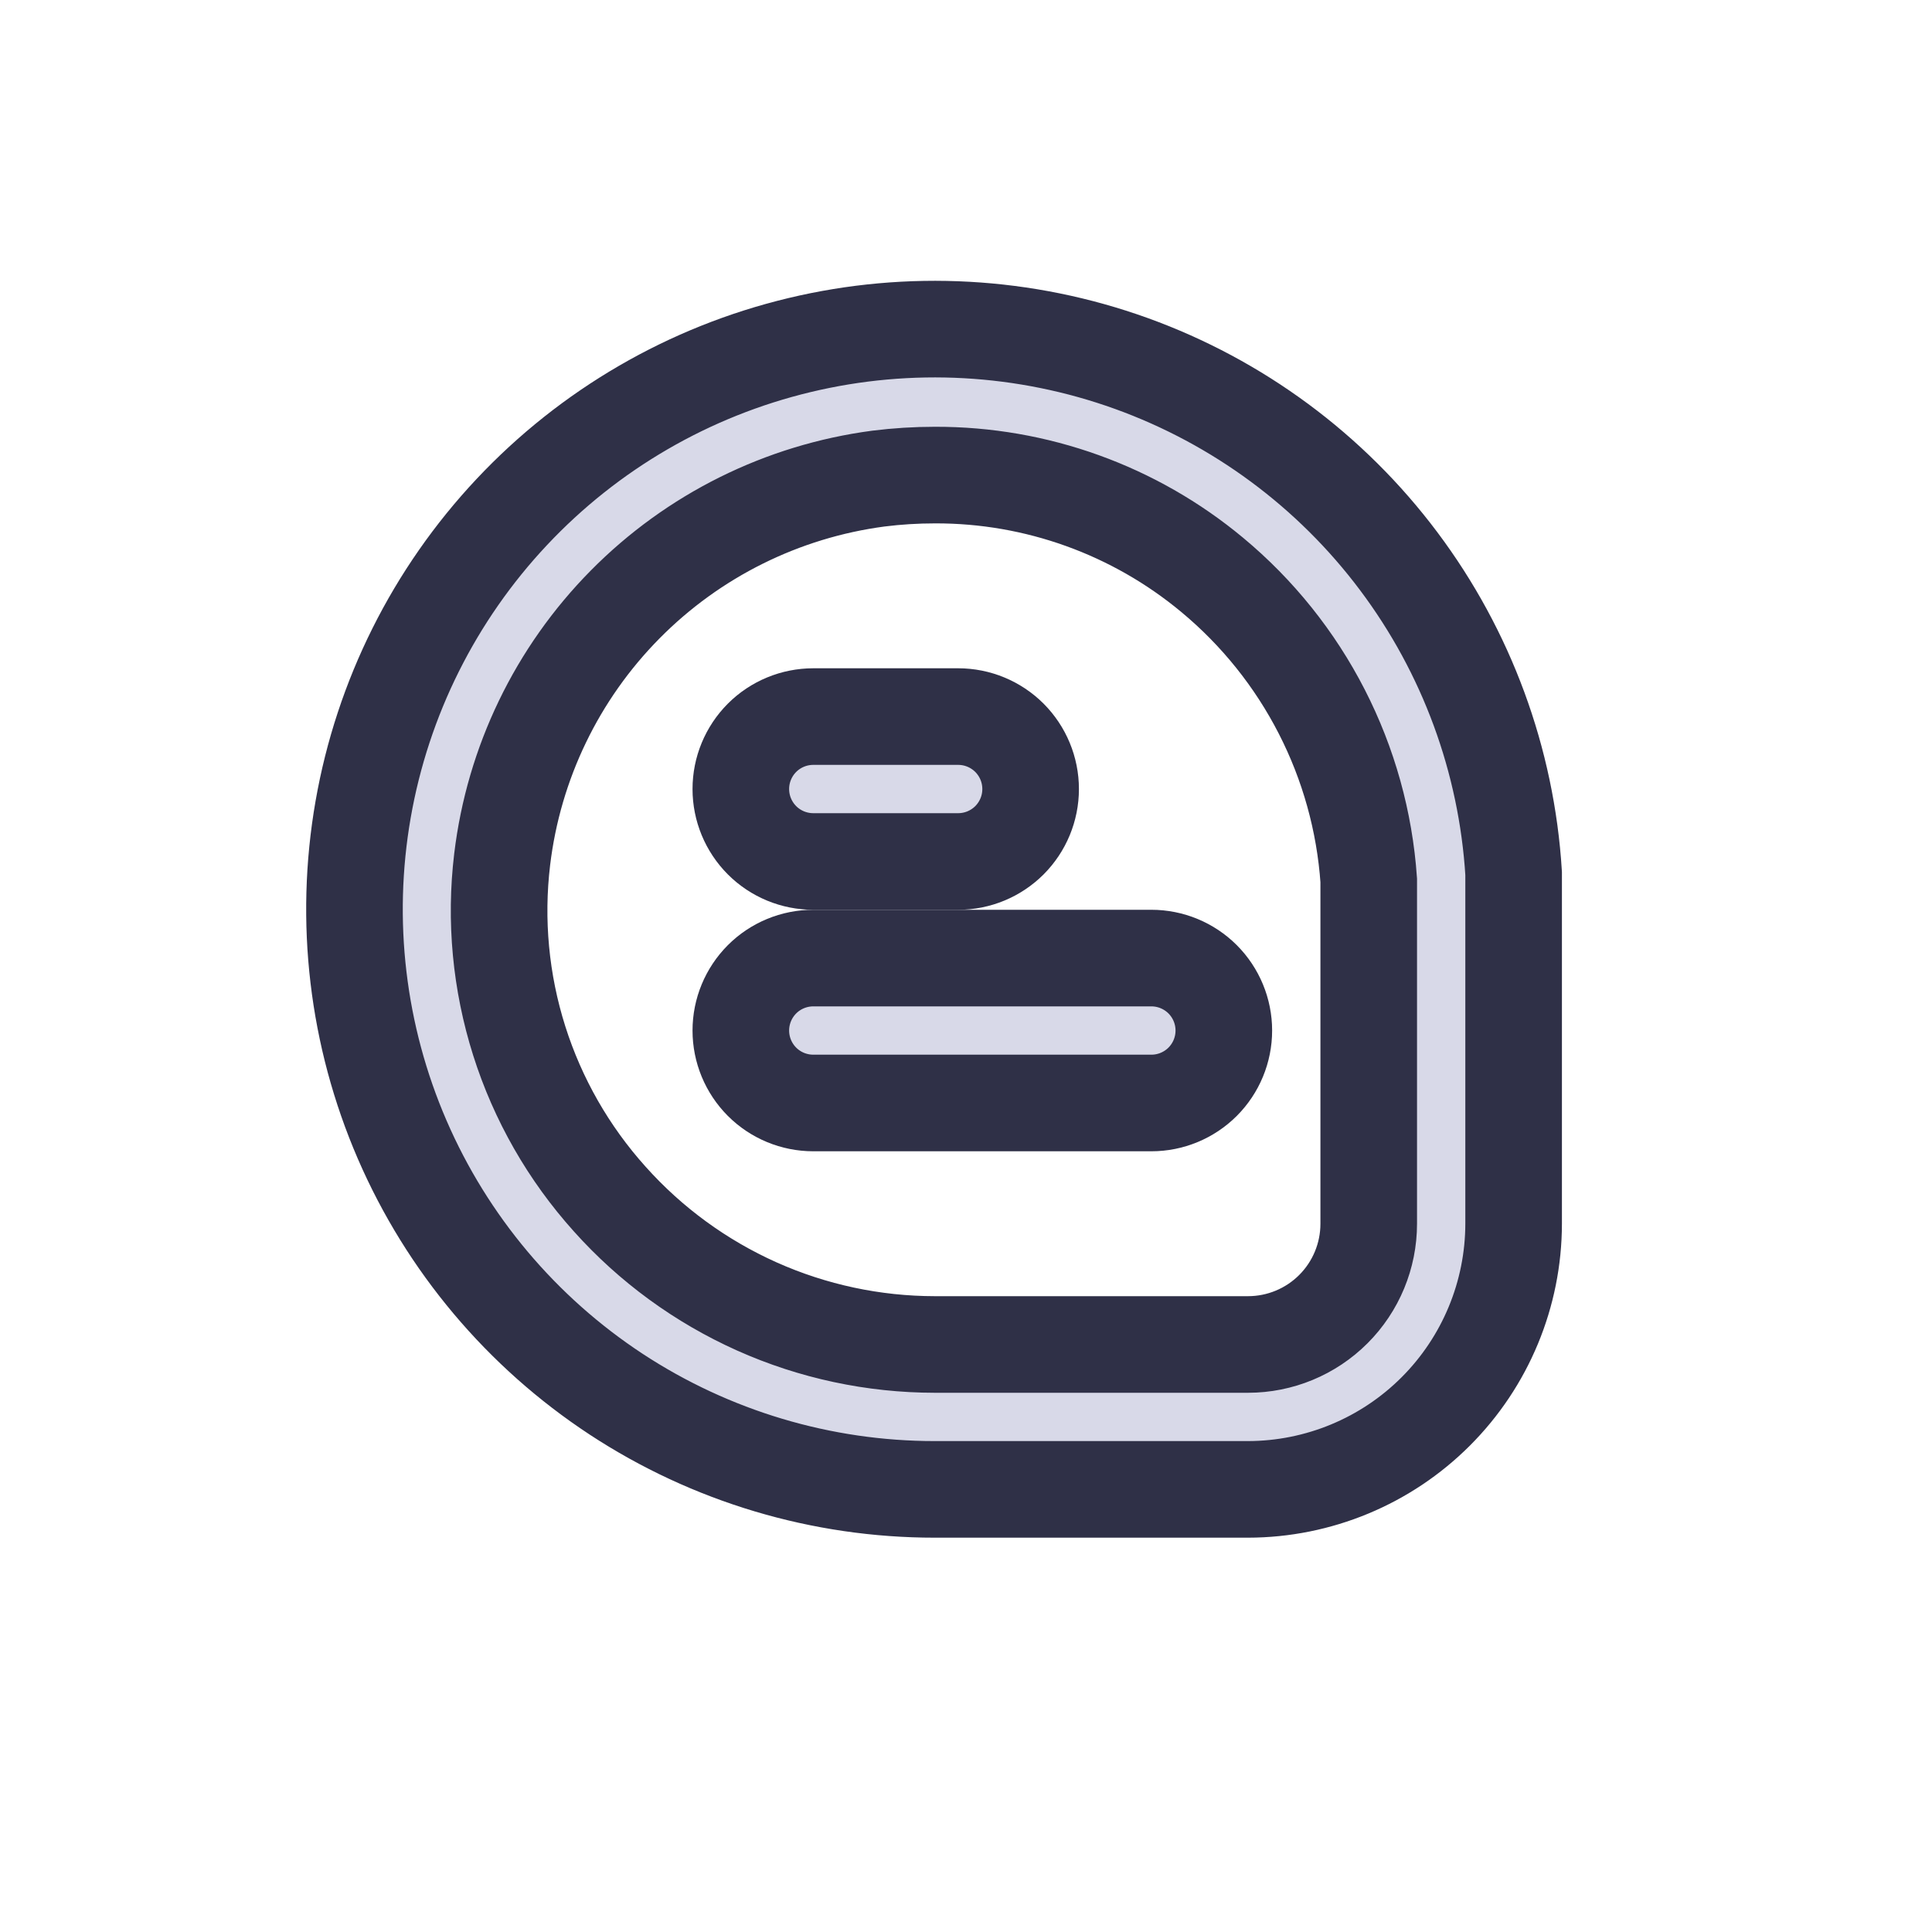 <svg width="40" height="40" viewBox="0 0 40 40" fill="none" xmlns="http://www.w3.org/2000/svg">
<path d="M31.338 18.082C31.193 15.742 30.366 13.496 28.96 11.621C27.554 9.745 25.63 8.322 23.425 7.526C21.22 6.731 18.831 6.598 16.551 7.145C14.271 7.691 12.201 8.892 10.596 10.601C8.991 12.309 7.921 14.45 7.518 16.759C7.115 19.068 7.396 21.445 8.327 23.596C9.258 25.747 10.799 27.579 12.758 28.866C14.718 30.152 17.011 30.837 19.355 30.836H25.838C27.296 30.834 28.694 30.254 29.725 29.223C30.756 28.192 31.336 26.794 31.338 25.336V18.176V18.082ZM28.338 25.336C28.338 25.999 28.075 26.635 27.606 27.104C27.137 27.573 26.501 27.836 25.838 27.836H19.355C18.084 27.835 16.828 27.567 15.668 27.048C14.509 26.529 13.471 25.772 12.624 24.825C11.773 23.879 11.134 22.762 10.75 21.549C10.366 20.336 10.245 19.054 10.397 17.791C10.636 15.799 11.531 13.944 12.941 12.517C14.351 11.089 16.196 10.172 18.185 9.909C18.574 9.86 18.966 9.836 19.358 9.836C21.454 9.83 23.485 10.561 25.097 11.902C26.036 12.682 26.808 13.645 27.365 14.732C27.922 15.818 28.253 17.007 28.338 18.225V25.336Z" fill="#D8D9E8" stroke="#2F3047" stroke-width="2"/>
<path d="M16.838 17.836H19.838C20.236 17.836 20.617 17.678 20.899 17.397C21.18 17.115 21.338 16.734 21.338 16.336C21.338 15.938 21.18 15.557 20.899 15.275C20.617 14.994 20.236 14.836 19.838 14.836H16.838C16.44 14.836 16.058 14.994 15.777 15.275C15.496 15.557 15.338 15.938 15.338 16.336C15.338 16.734 15.496 17.115 15.777 17.397C16.058 17.678 16.44 17.836 16.838 17.836Z" fill="#D8D9E8" stroke="#2F3047" stroke-width="2"/>
<path d="M23.838 19.836H16.838C16.44 19.836 16.058 19.994 15.777 20.275C15.496 20.557 15.338 20.938 15.338 21.336C15.338 21.734 15.496 22.115 15.777 22.397C16.058 22.678 16.44 22.836 16.838 22.836H23.838C24.236 22.836 24.617 22.678 24.899 22.397C25.18 22.115 25.338 21.734 25.338 21.336C25.338 20.938 25.18 20.557 24.899 20.275C24.617 19.994 24.236 19.836 23.838 19.836Z" fill="#D8D9E8" stroke="#2F3047" stroke-width="2"/>
</svg>
